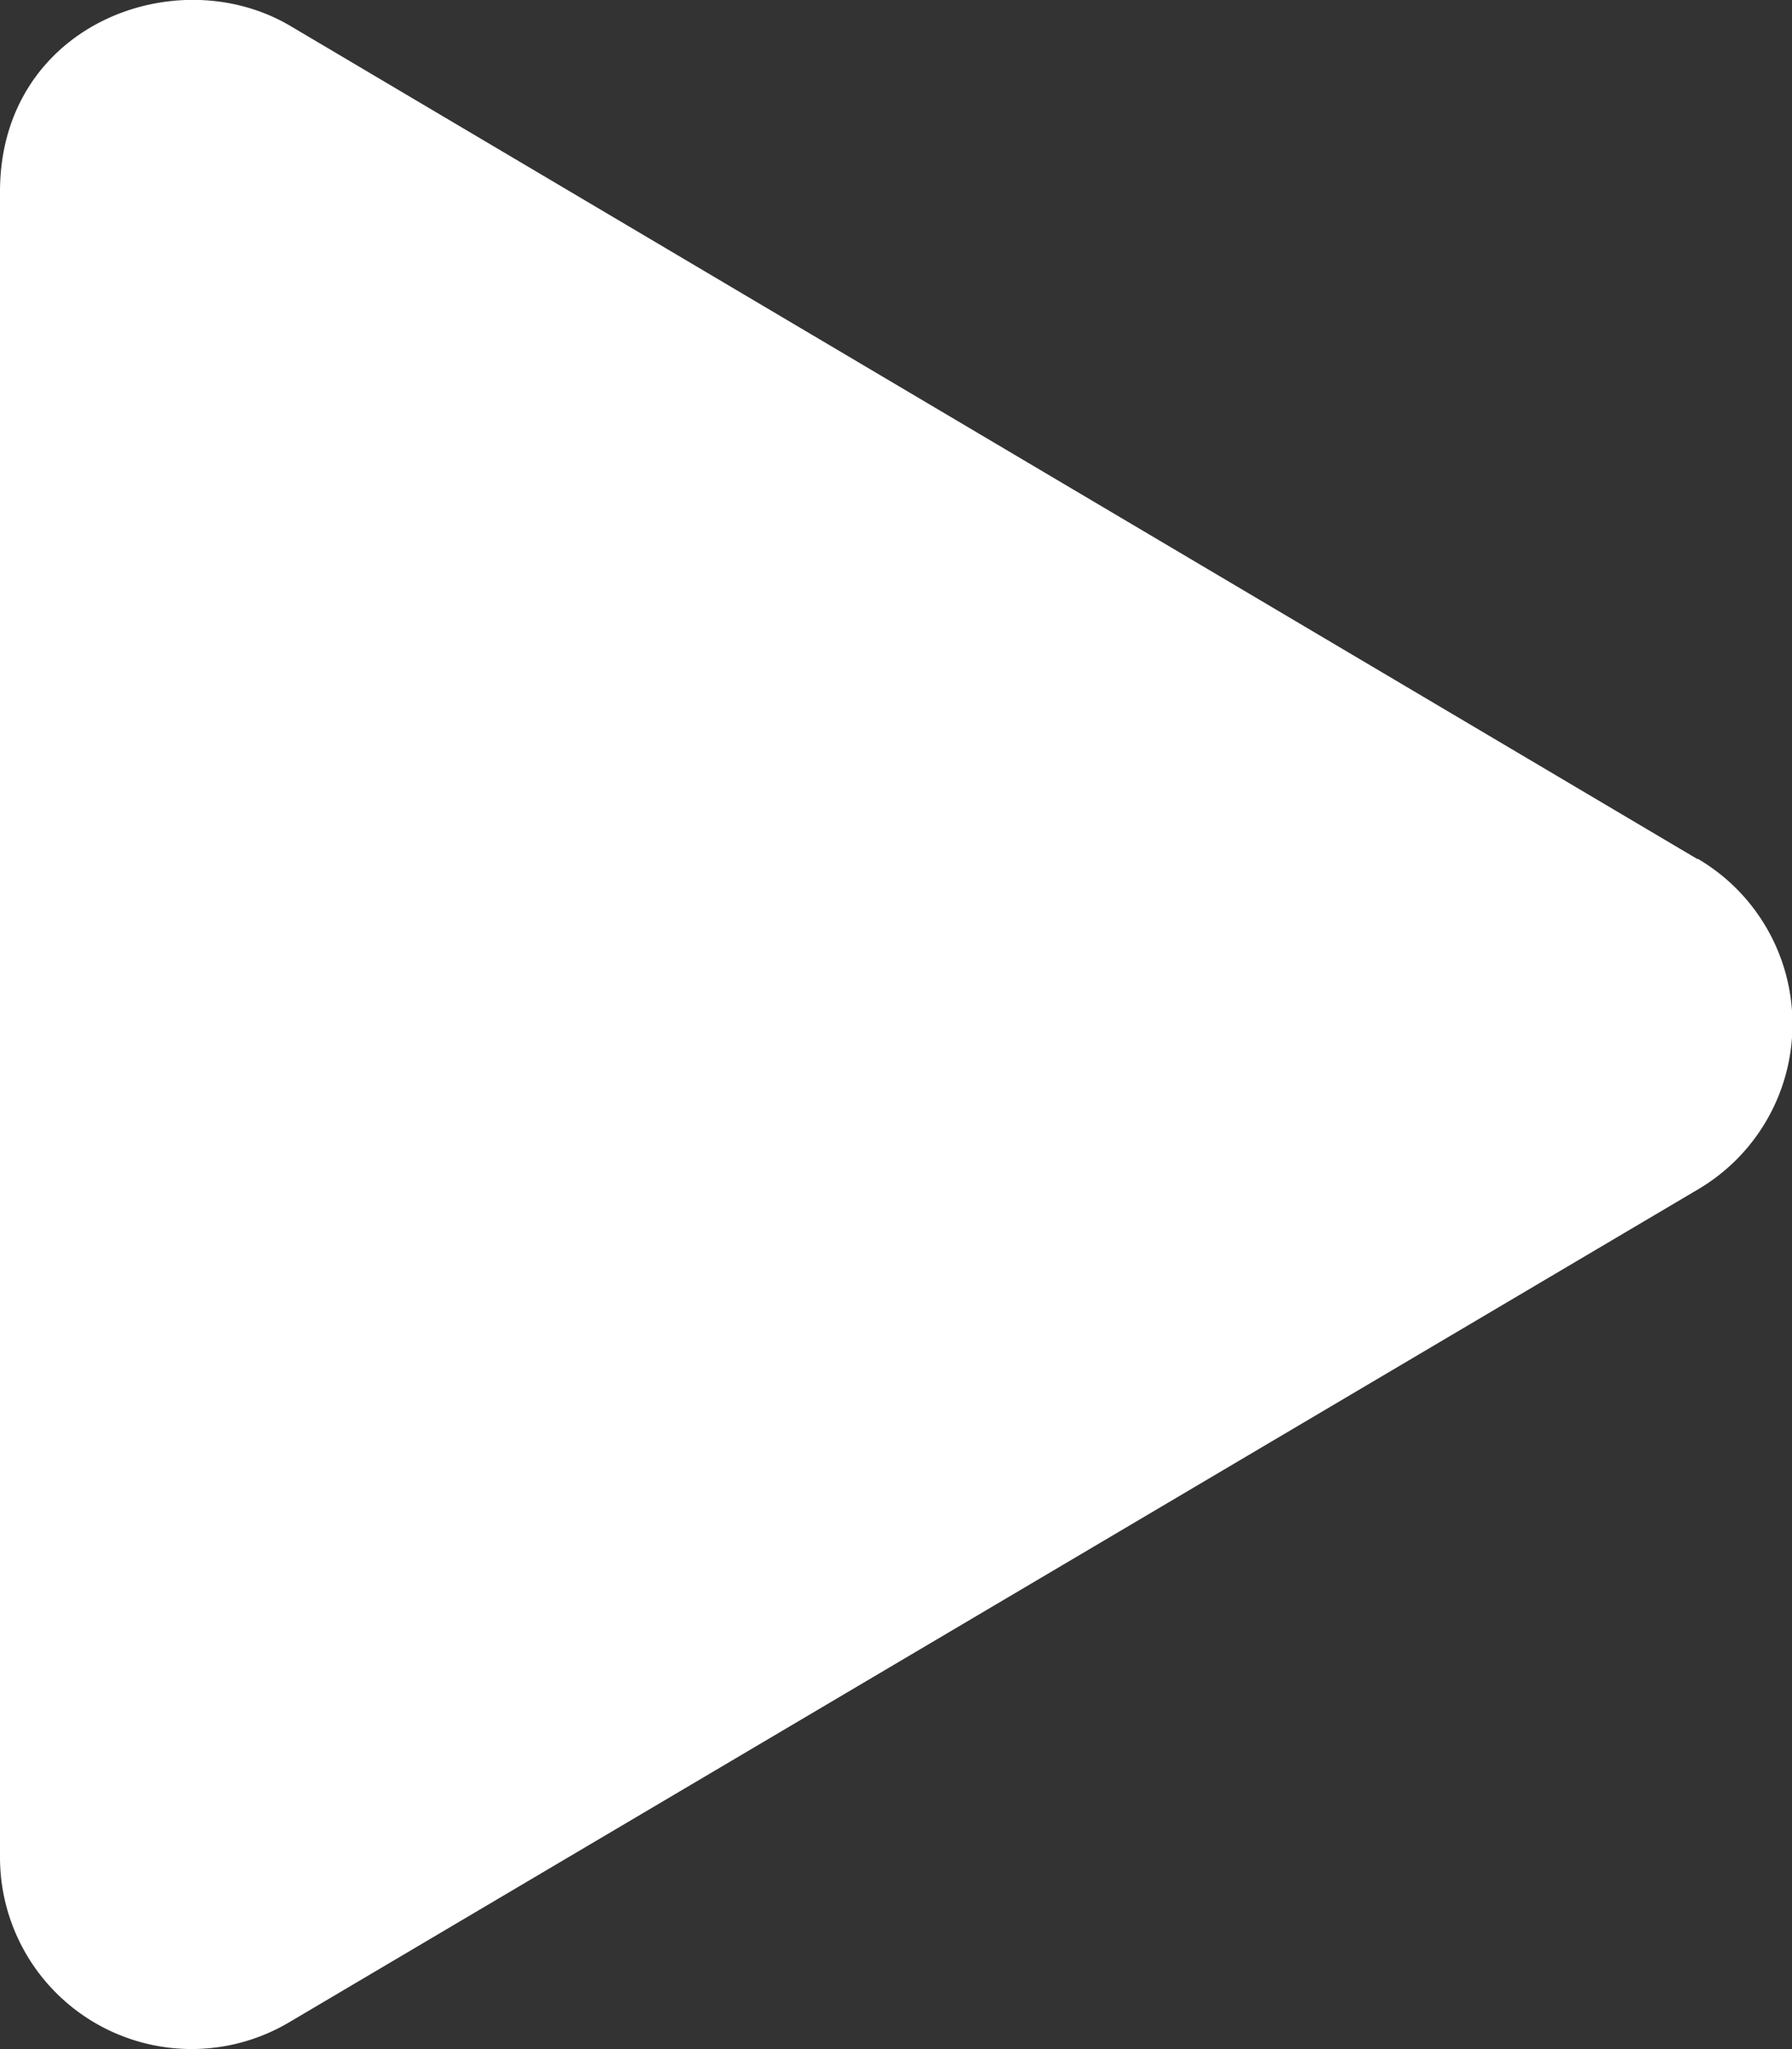 <svg xmlns="http://www.w3.org/2000/svg" viewBox="0 0 70.43 80.5"><rect x="0" y="0" width="70.43" height="80.5" fill="#333333" stroke="none"/><defs><style>.cls-1{fill:#fff;}</style></defs><g id="Layer_2" data-name="Layer 2"><g id="Layer_1-2" data-name="Layer 1"><path class="cls-1" d="M66.72,33.75,11.38,1C6.89-1.62,0,1,0,7.53V72.94a7.53,7.53,0,0,0,11.38,6.49l55.34-32.7a7.53,7.53,0,0,0,0-13Z"/></g></g></svg>